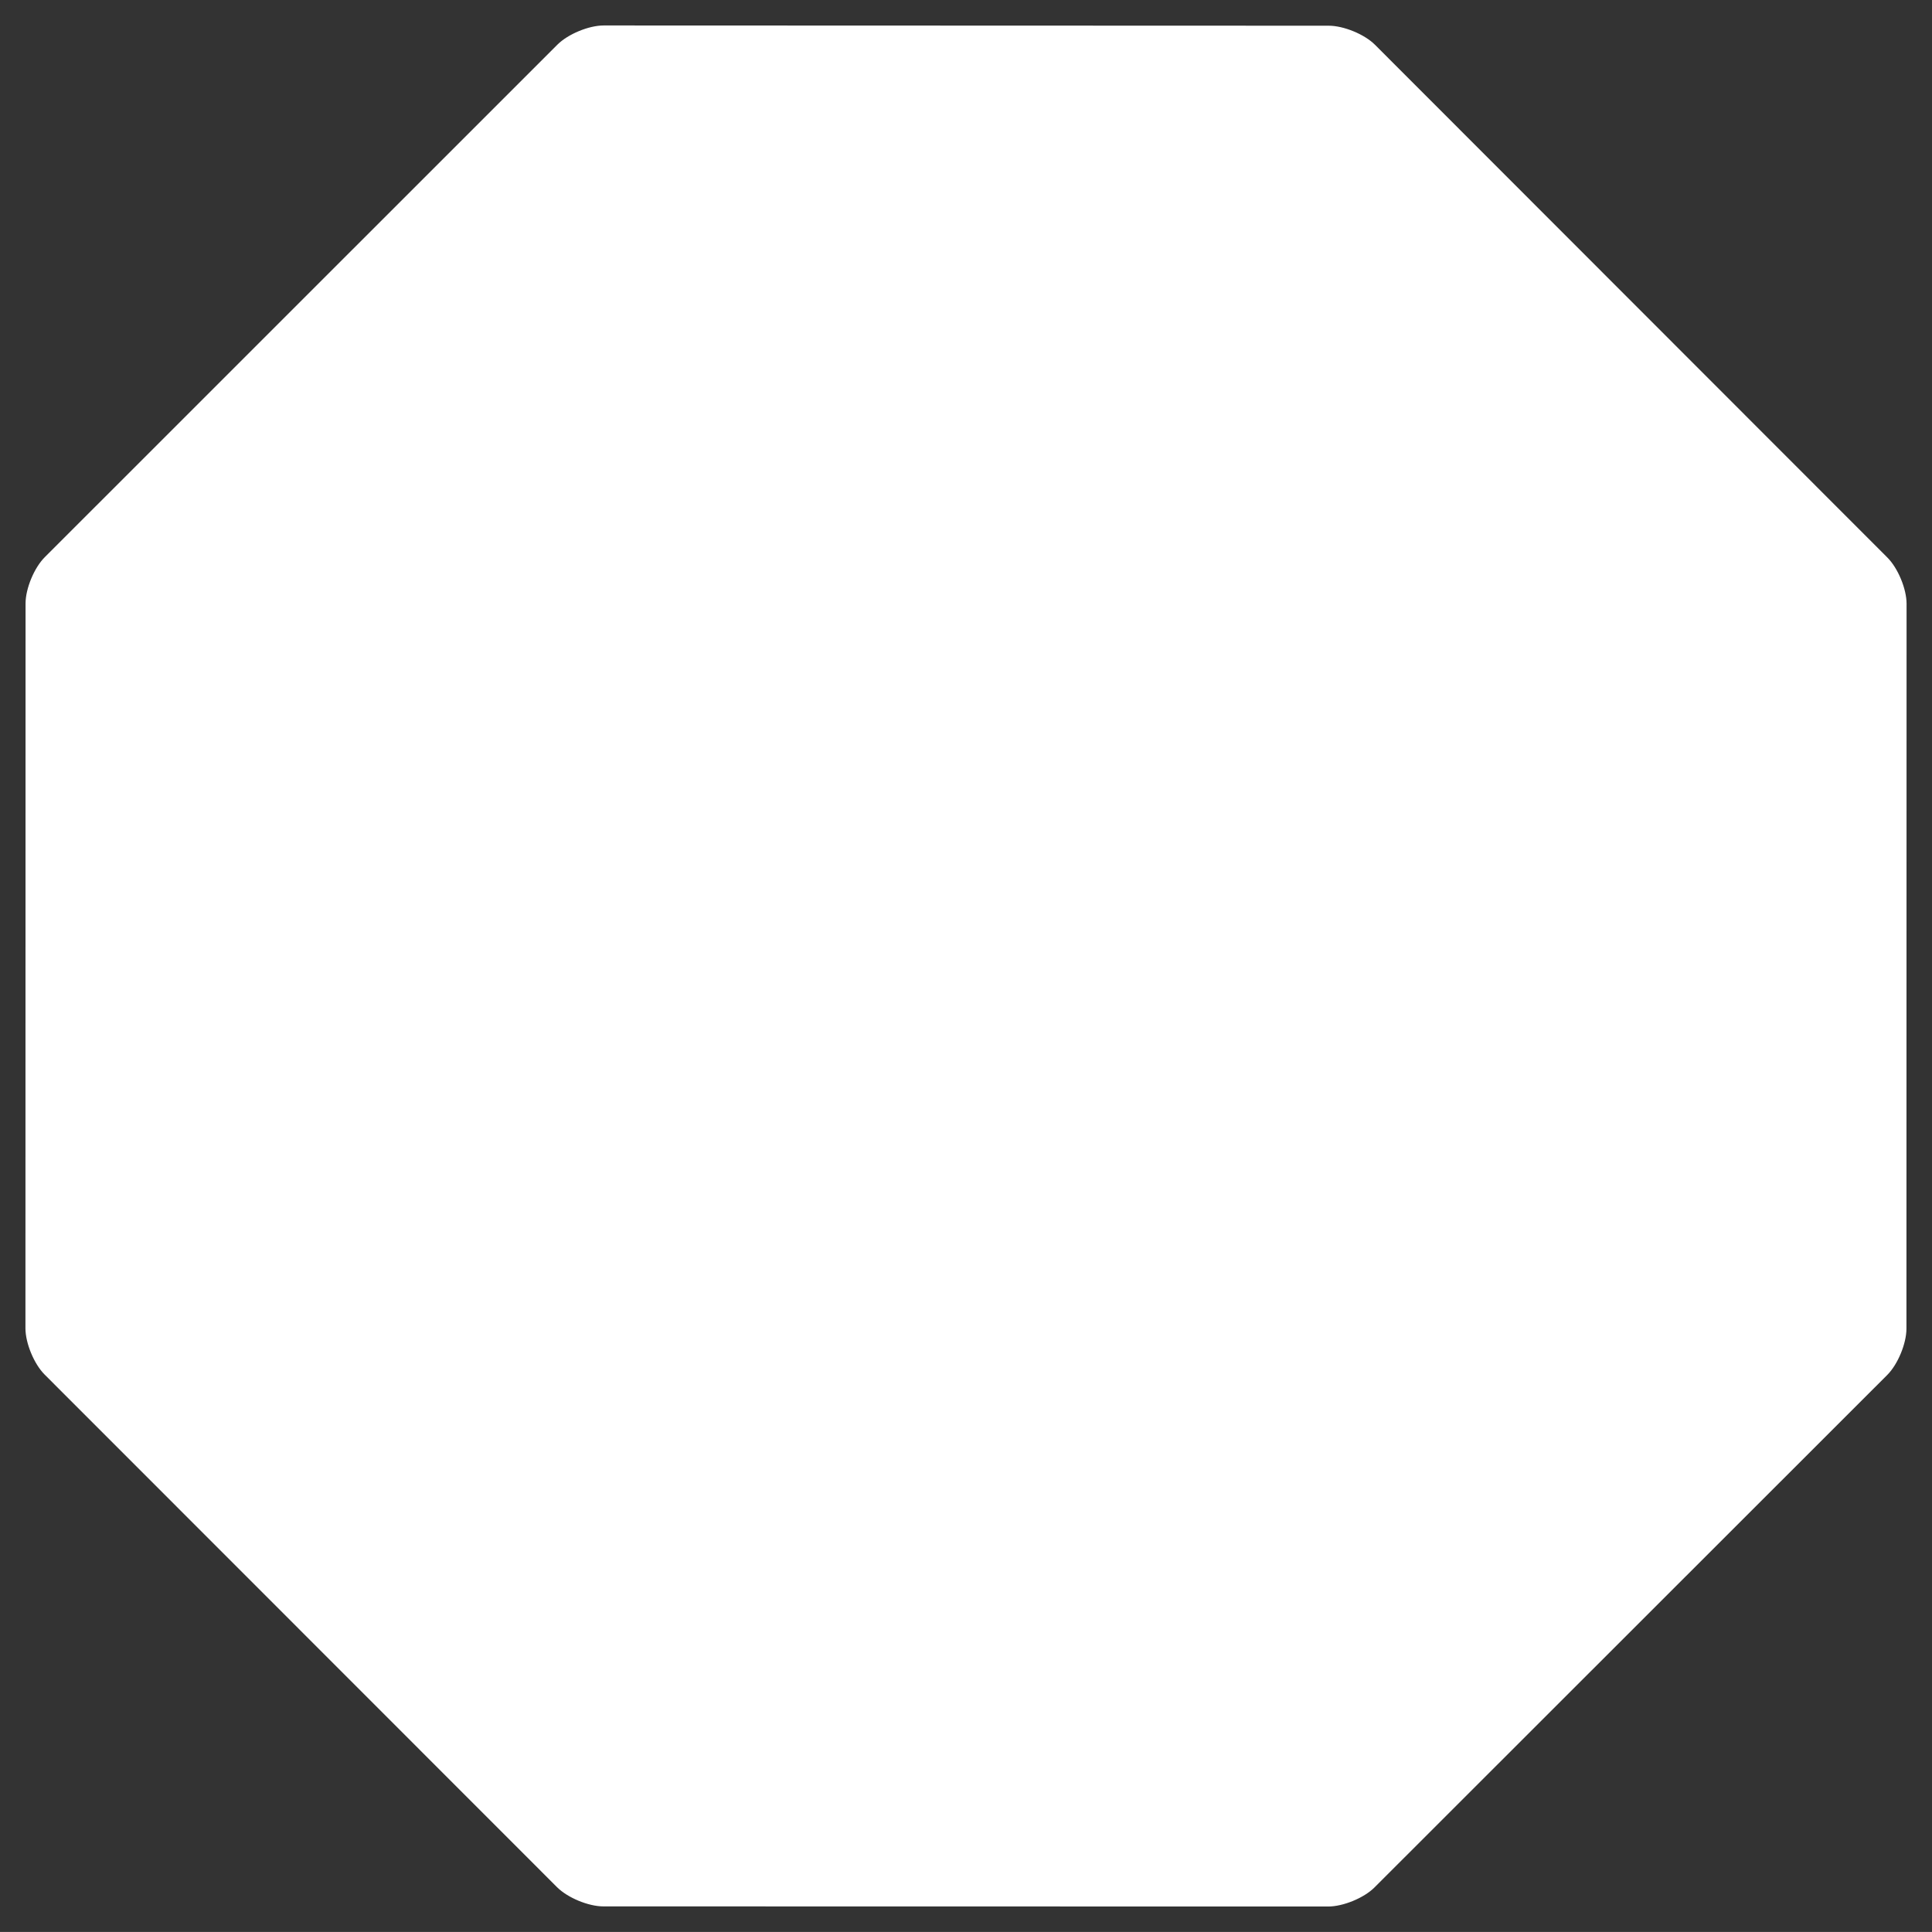 <svg version="1.2" baseProfile="tiny" viewBox="0 0 151.039 151.035" xmlns:xlink="http://www.w3.org/1999/xlink" xmlns="http://www.w3.org/2000/svg">
<rect x="0" y="0" width="151.039" height="151.035" fill="#333333" stroke="none"/>
<path style="fill:#ffffff;" d="M147.552,43.589L107.491,3.499C106.668,2.676,105.04,2.01,103.874,2.01L47.195,1.991C46.029,1.991,44.402,2.666,43.578,3.489L3.5,43.559C2.675,44.382,1.998,46.008,1.998,47.176L1.989,103.843C1.989,105.009,2.664,106.635,3.487,107.458L43.549,147.537C44.372,148.36,46,149.037,47.166,149.037L103.835,149.047C105.001,149.047,106.629,148.38,107.452,147.557L147.542,107.489C148.366,106.665,149.041,105.037,149.041,103.871L149.051,47.195C149.051,46.038,148.375,44.41,147.552,43.589Z"/>
</svg>